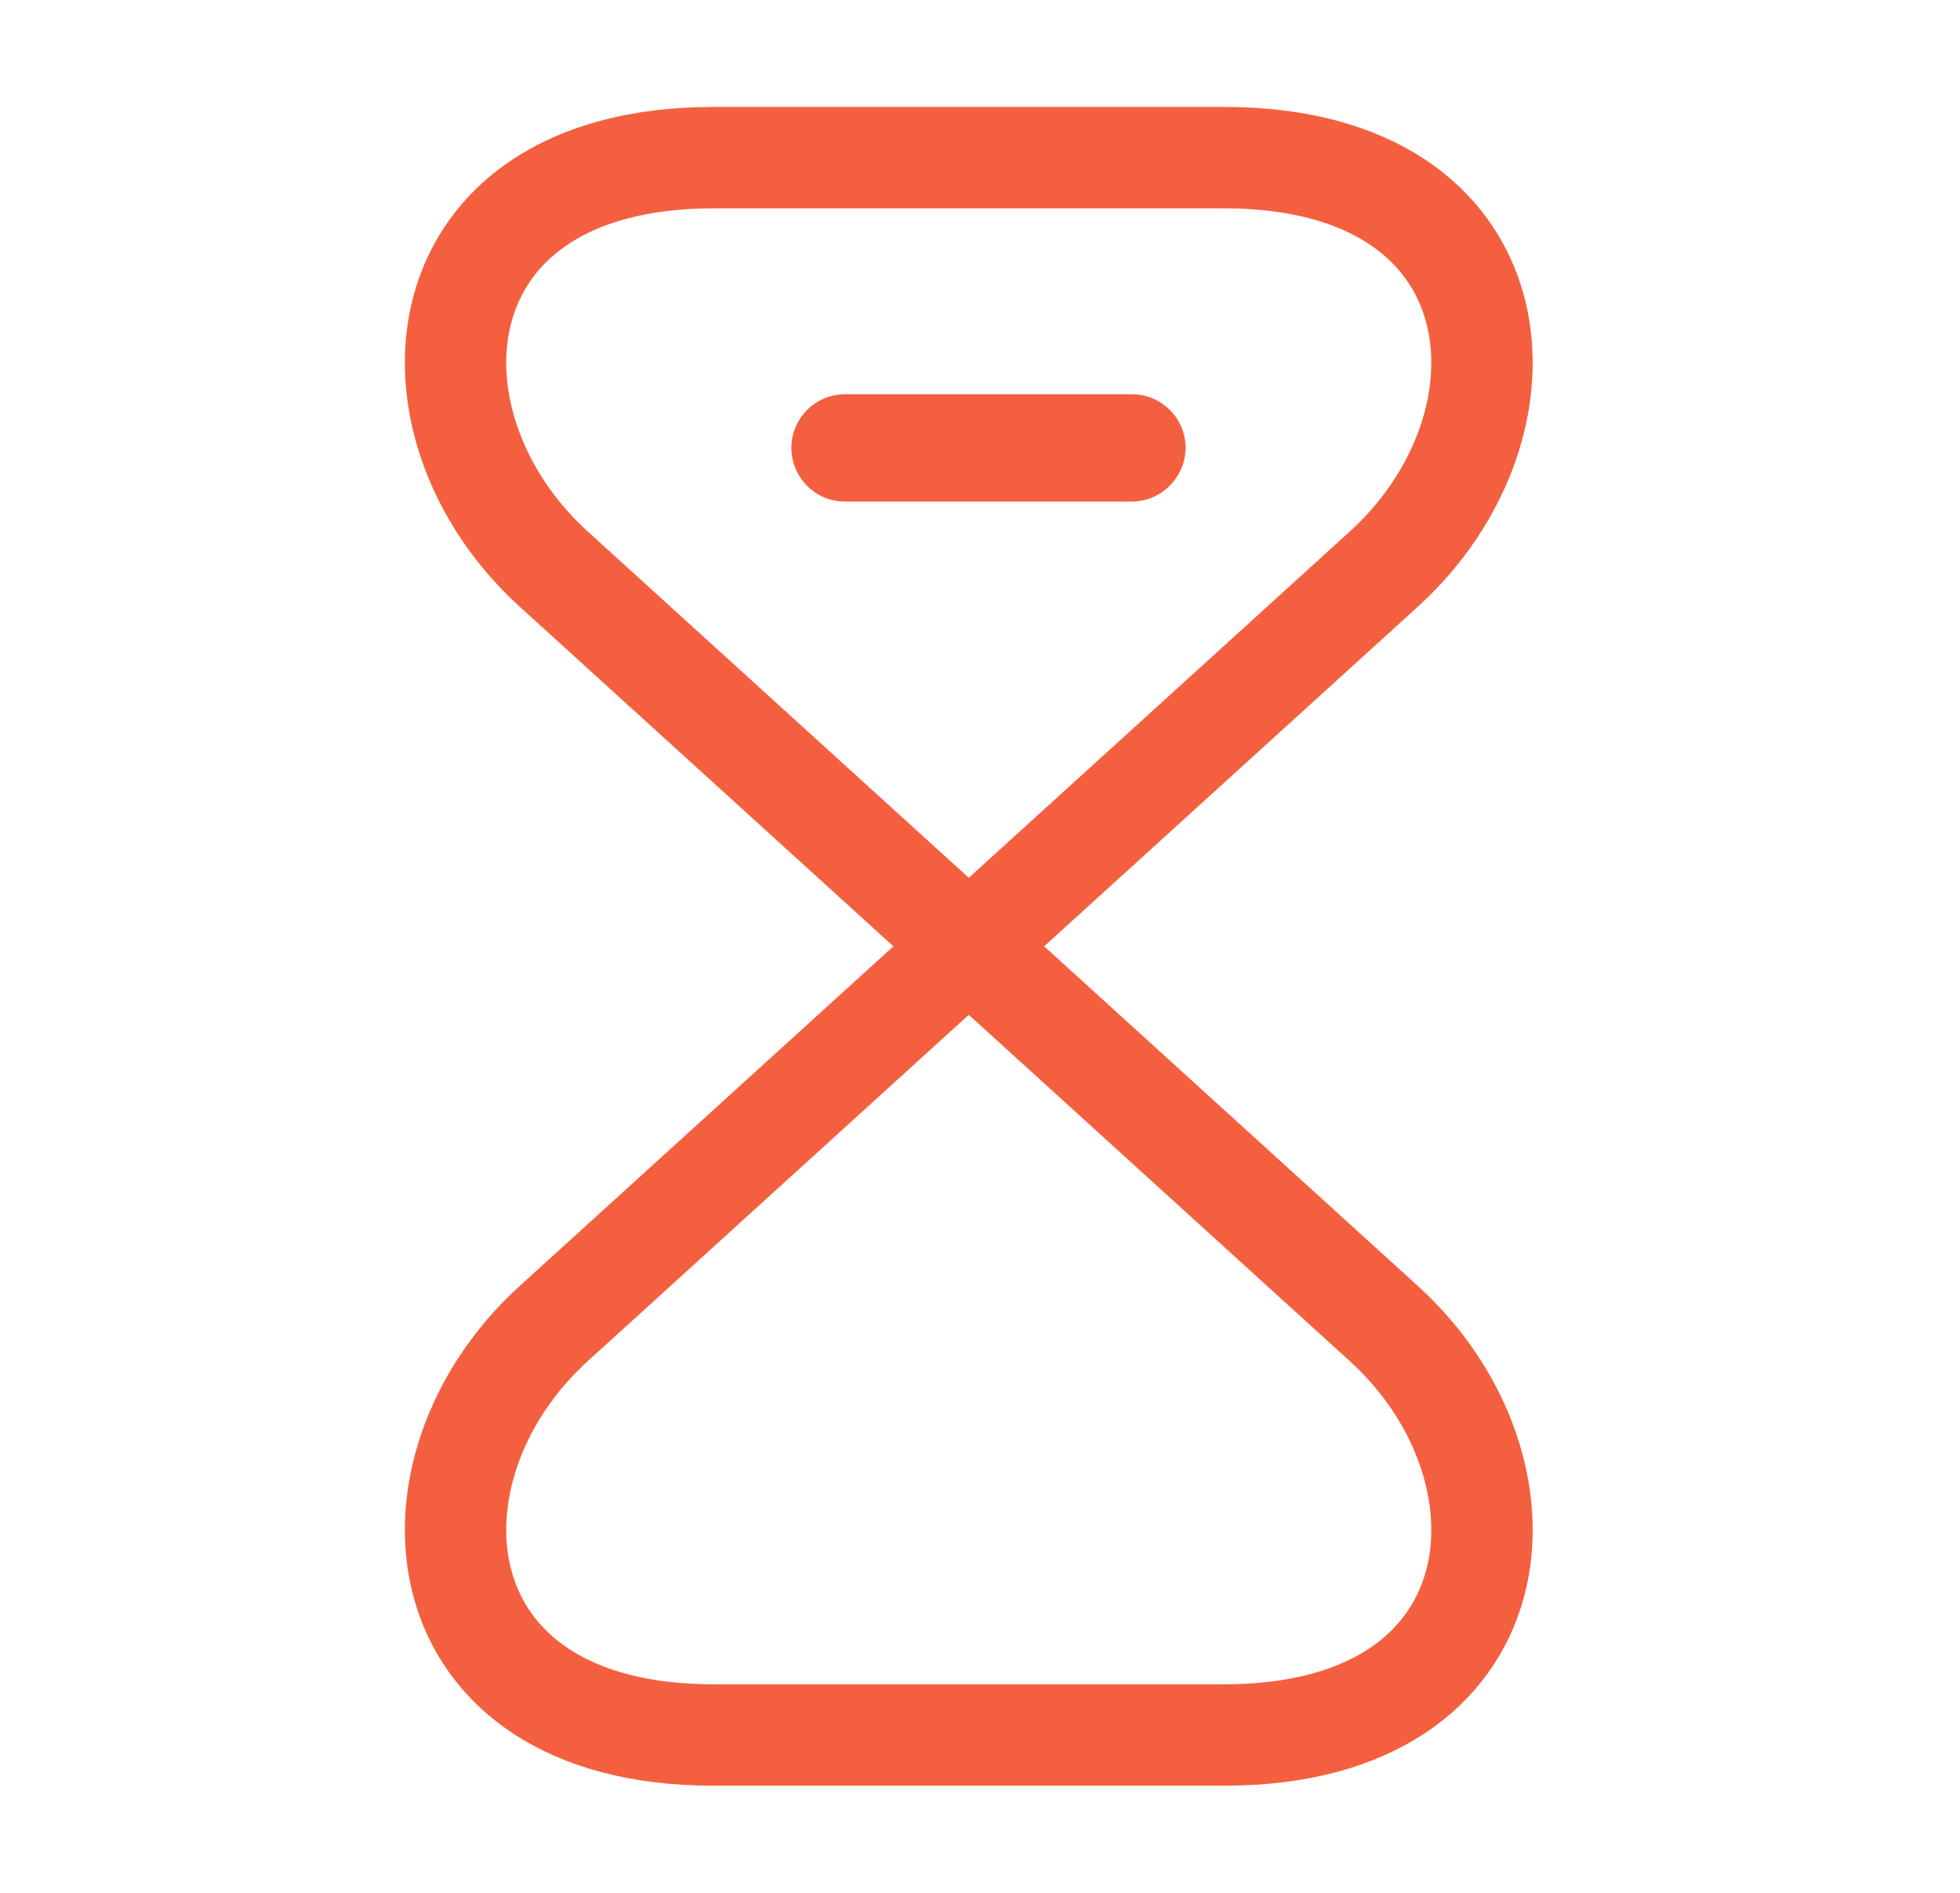 <svg width="29" height="28" viewBox="0 0 29 28" fill="none" xmlns="http://www.w3.org/2000/svg">
<path d="M18.114 2.332H10.554C6.167 2.332 5.829 6.275 8.197 8.422L20.471 19.575C22.839 21.722 22.5 25.665 18.114 25.665H10.554C6.167 25.665 5.829 21.722 8.197 19.575L20.471 8.422C22.839 6.275 22.5 2.332 18.114 2.332Z" stroke="#F4603F" stroke-width="1.5" stroke-linecap="round" stroke-linejoin="round"/>
<path d="M16.749 7.419H12.502C12.059 7.419 11.709 7.057 11.709 6.625C11.709 6.182 12.071 5.832 12.502 5.832H16.749C17.192 5.832 17.542 6.194 17.542 6.625C17.542 7.057 17.181 7.419 16.749 7.419Z" fill="#F4603F"/>
</svg>
